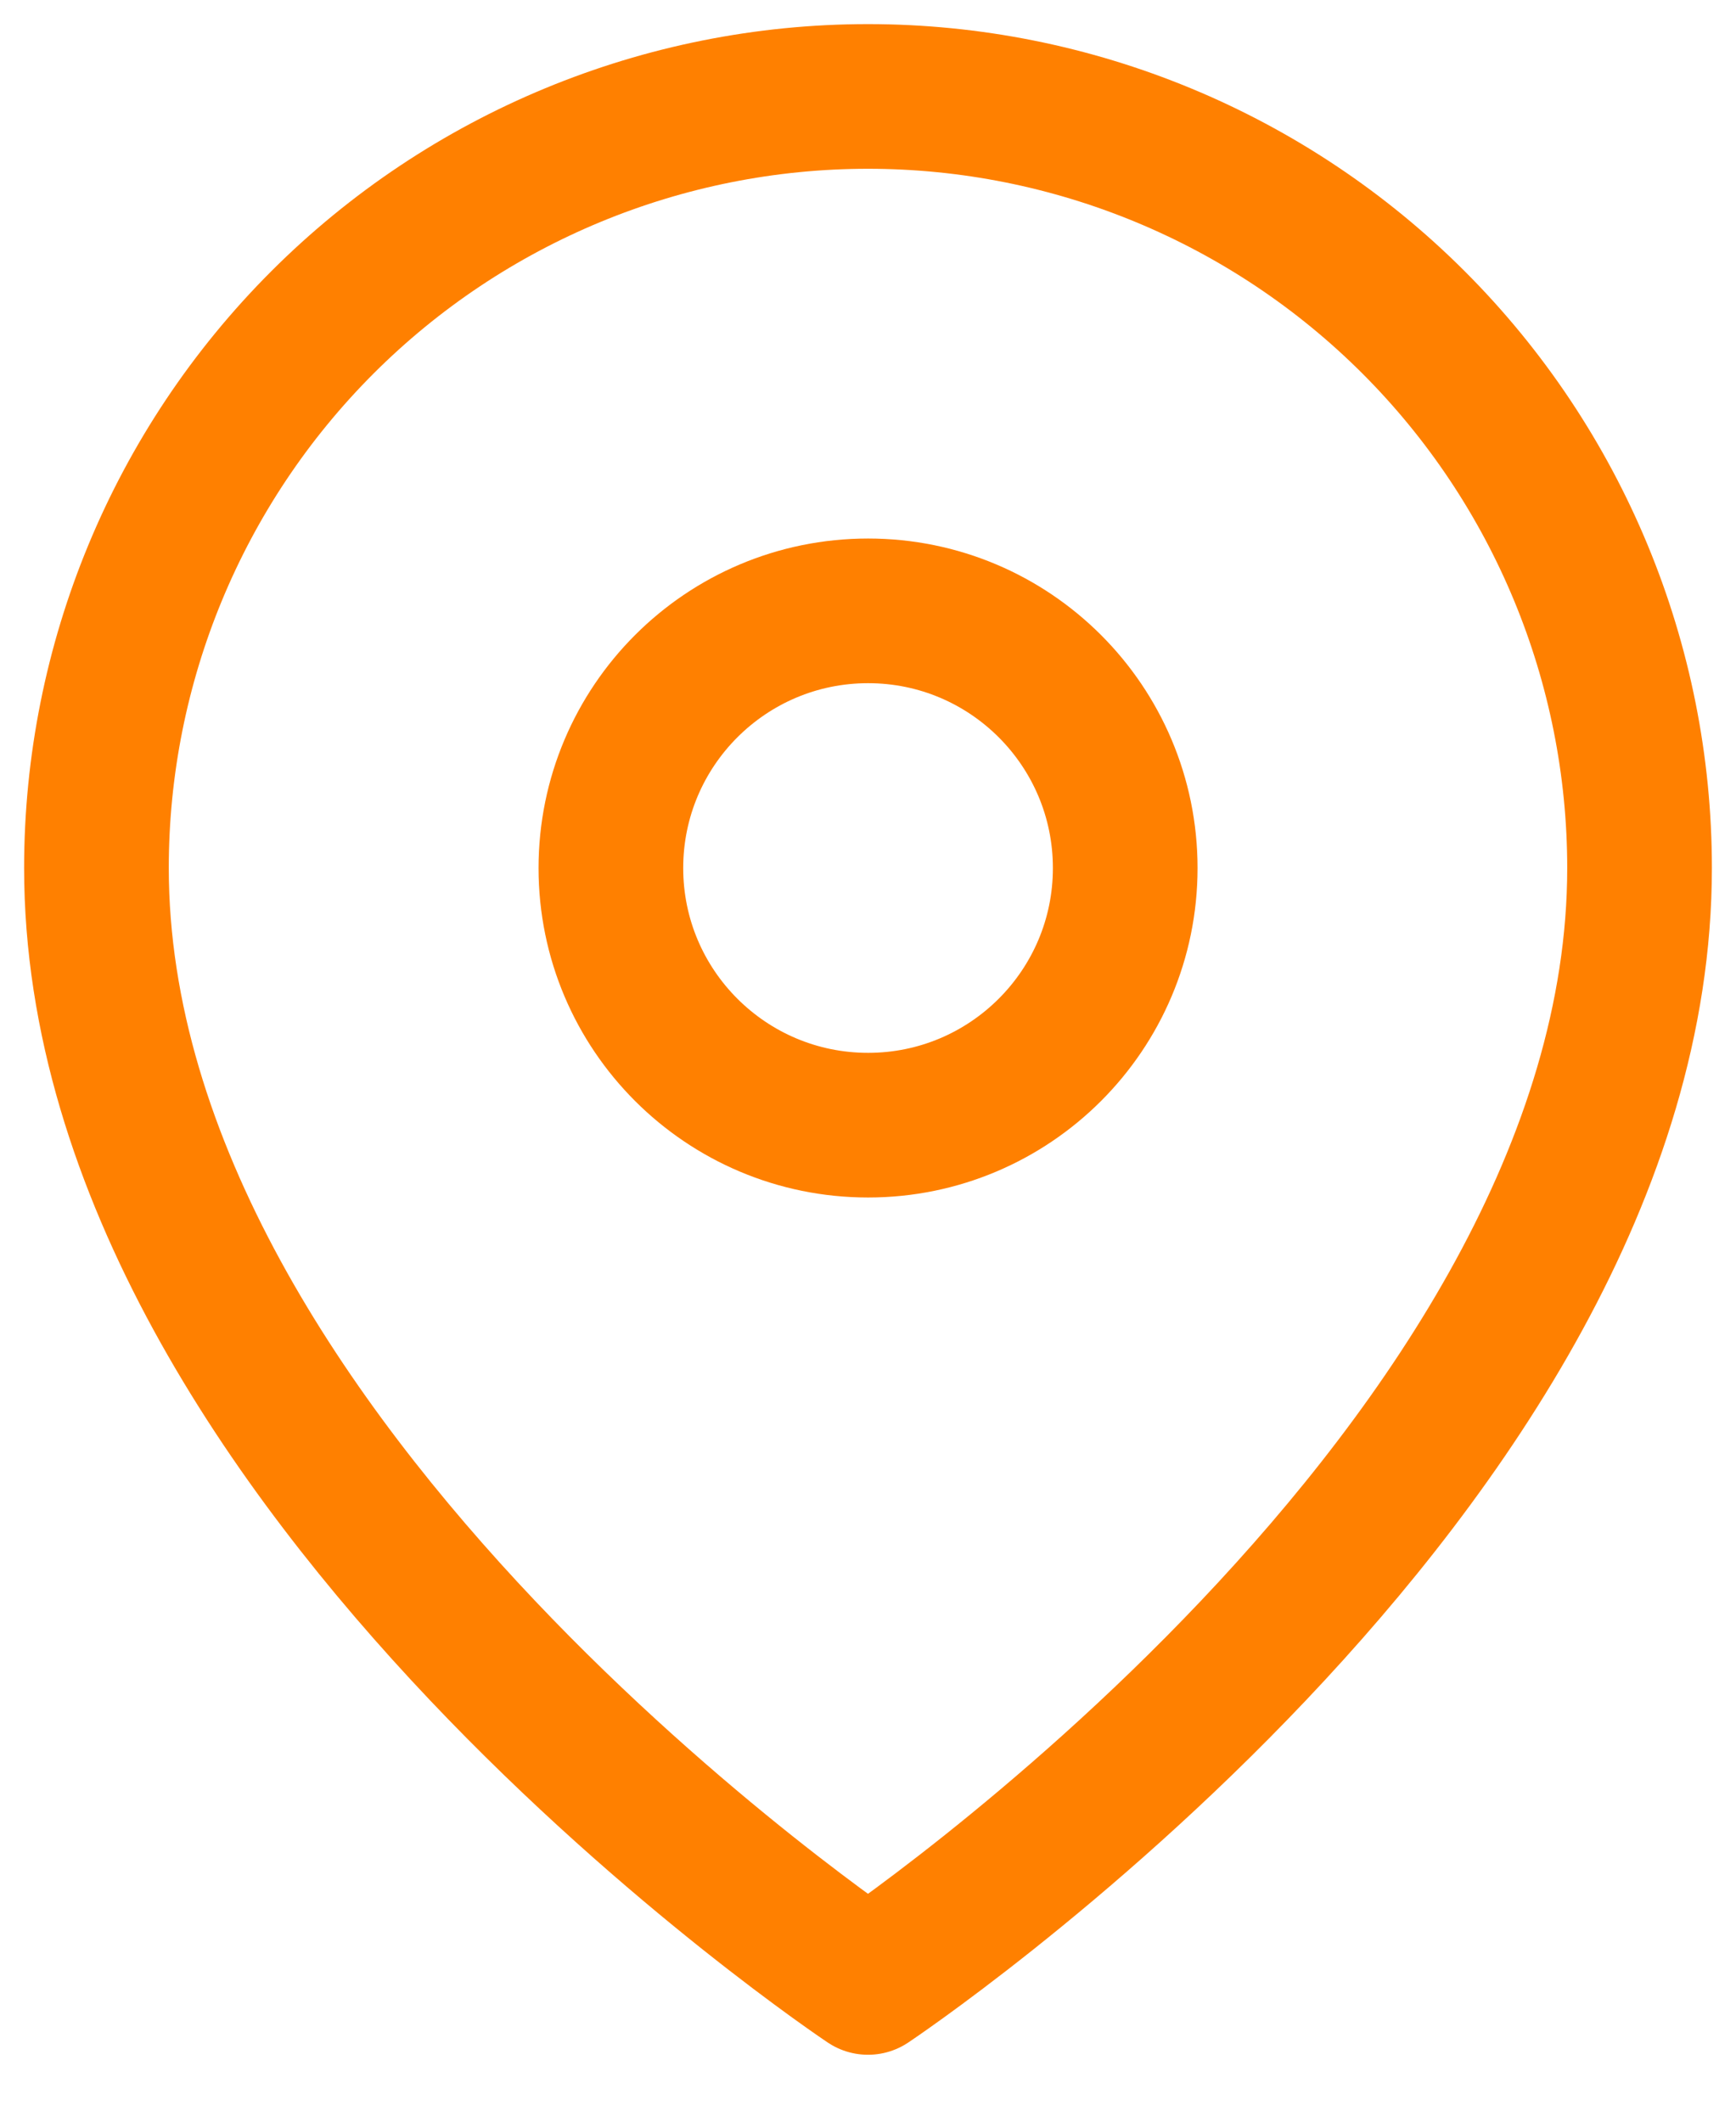 <svg width="18" height="22" viewBox="0 0 18 22" fill="none" xmlns="http://www.w3.org/2000/svg">
<path d="M17 9C17 15.222 9 20.556 9 20.556C9 20.556 1 15.222 1 9C1 6.878 1.843 4.843 3.343 3.343C4.843 1.843 6.878 1 9 1C11.122 1 13.157 1.843 14.657 3.343C16.157 4.843 17 6.878 17 9Z" stroke="#FF8000" stroke-width="1.5" stroke-linecap="round" stroke-linejoin="round"/>
<path d="M9.001 11.667C10.473 11.667 11.667 10.473 11.667 9.001C11.667 7.528 10.473 6.334 9.001 6.334C7.528 6.334 6.334 7.528 6.334 9.001C6.334 10.473 7.528 11.667 9.001 11.667Z" stroke="#FF8000" stroke-width="1.5" stroke-linecap="round" stroke-linejoin="round"/>
</svg>

